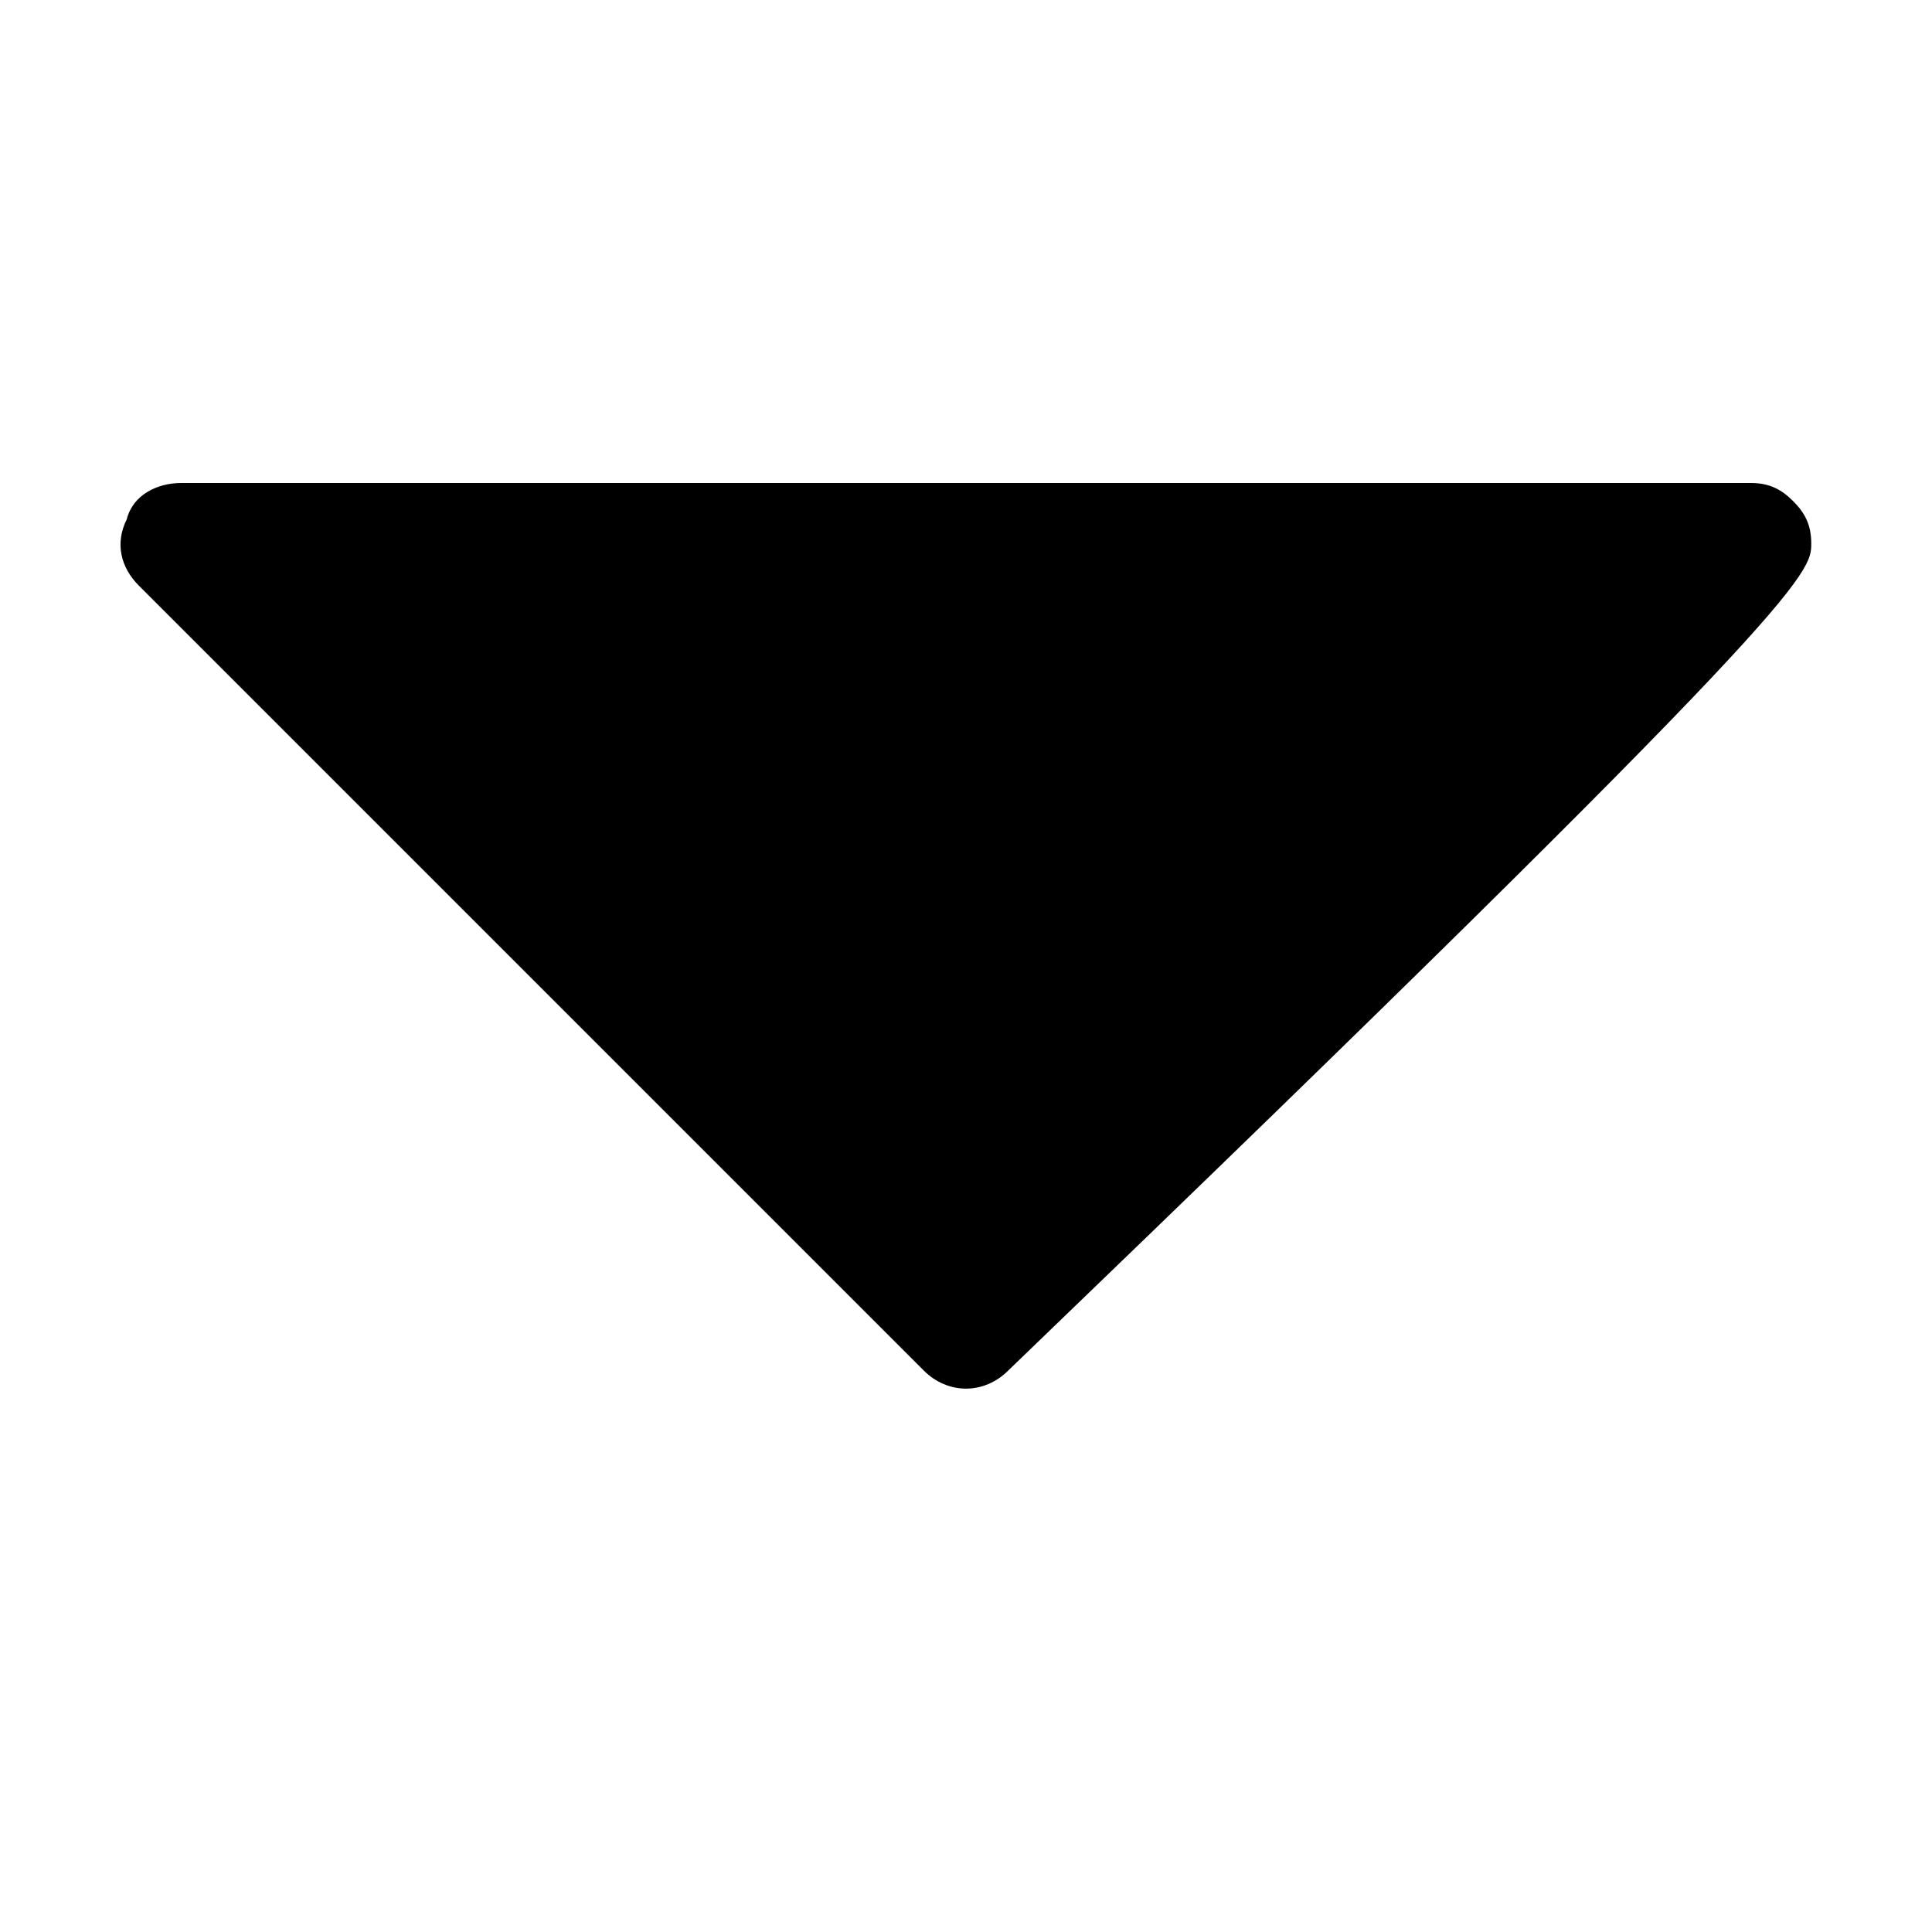 <?xml version="1.0" encoding="utf-8"?>
<!-- Generator: Adobe Illustrator 19.0.0, SVG Export Plug-In . SVG Version: 6.00 Build 0)  -->
<svg version="1.1" id="图层_1" xmlns="http://www.w3.org/2000/svg" xmlns:xlink="http://www.w3.org/1999/xlink" x="0px" y="0px"
	 viewBox="0 0 32 32" style="enable-background:new 0 0 32 32;" xml:space="preserve">
<g id="XMLID_7_">
	<path id="XMLID_13_" d="M3,8h26c0.3,0,0.5,0.1,0.7,0.3C29.9,8.5,30,8.7,30,9c0,0.5,0,0.9-13.3,13.7c-0.4,0.4-1,0.4-1.4,0l-13-13
		C2,9.4,1.9,9,2.1,8.6C2.2,8.2,2.6,8,3,8z"/>
</g>
</svg>
